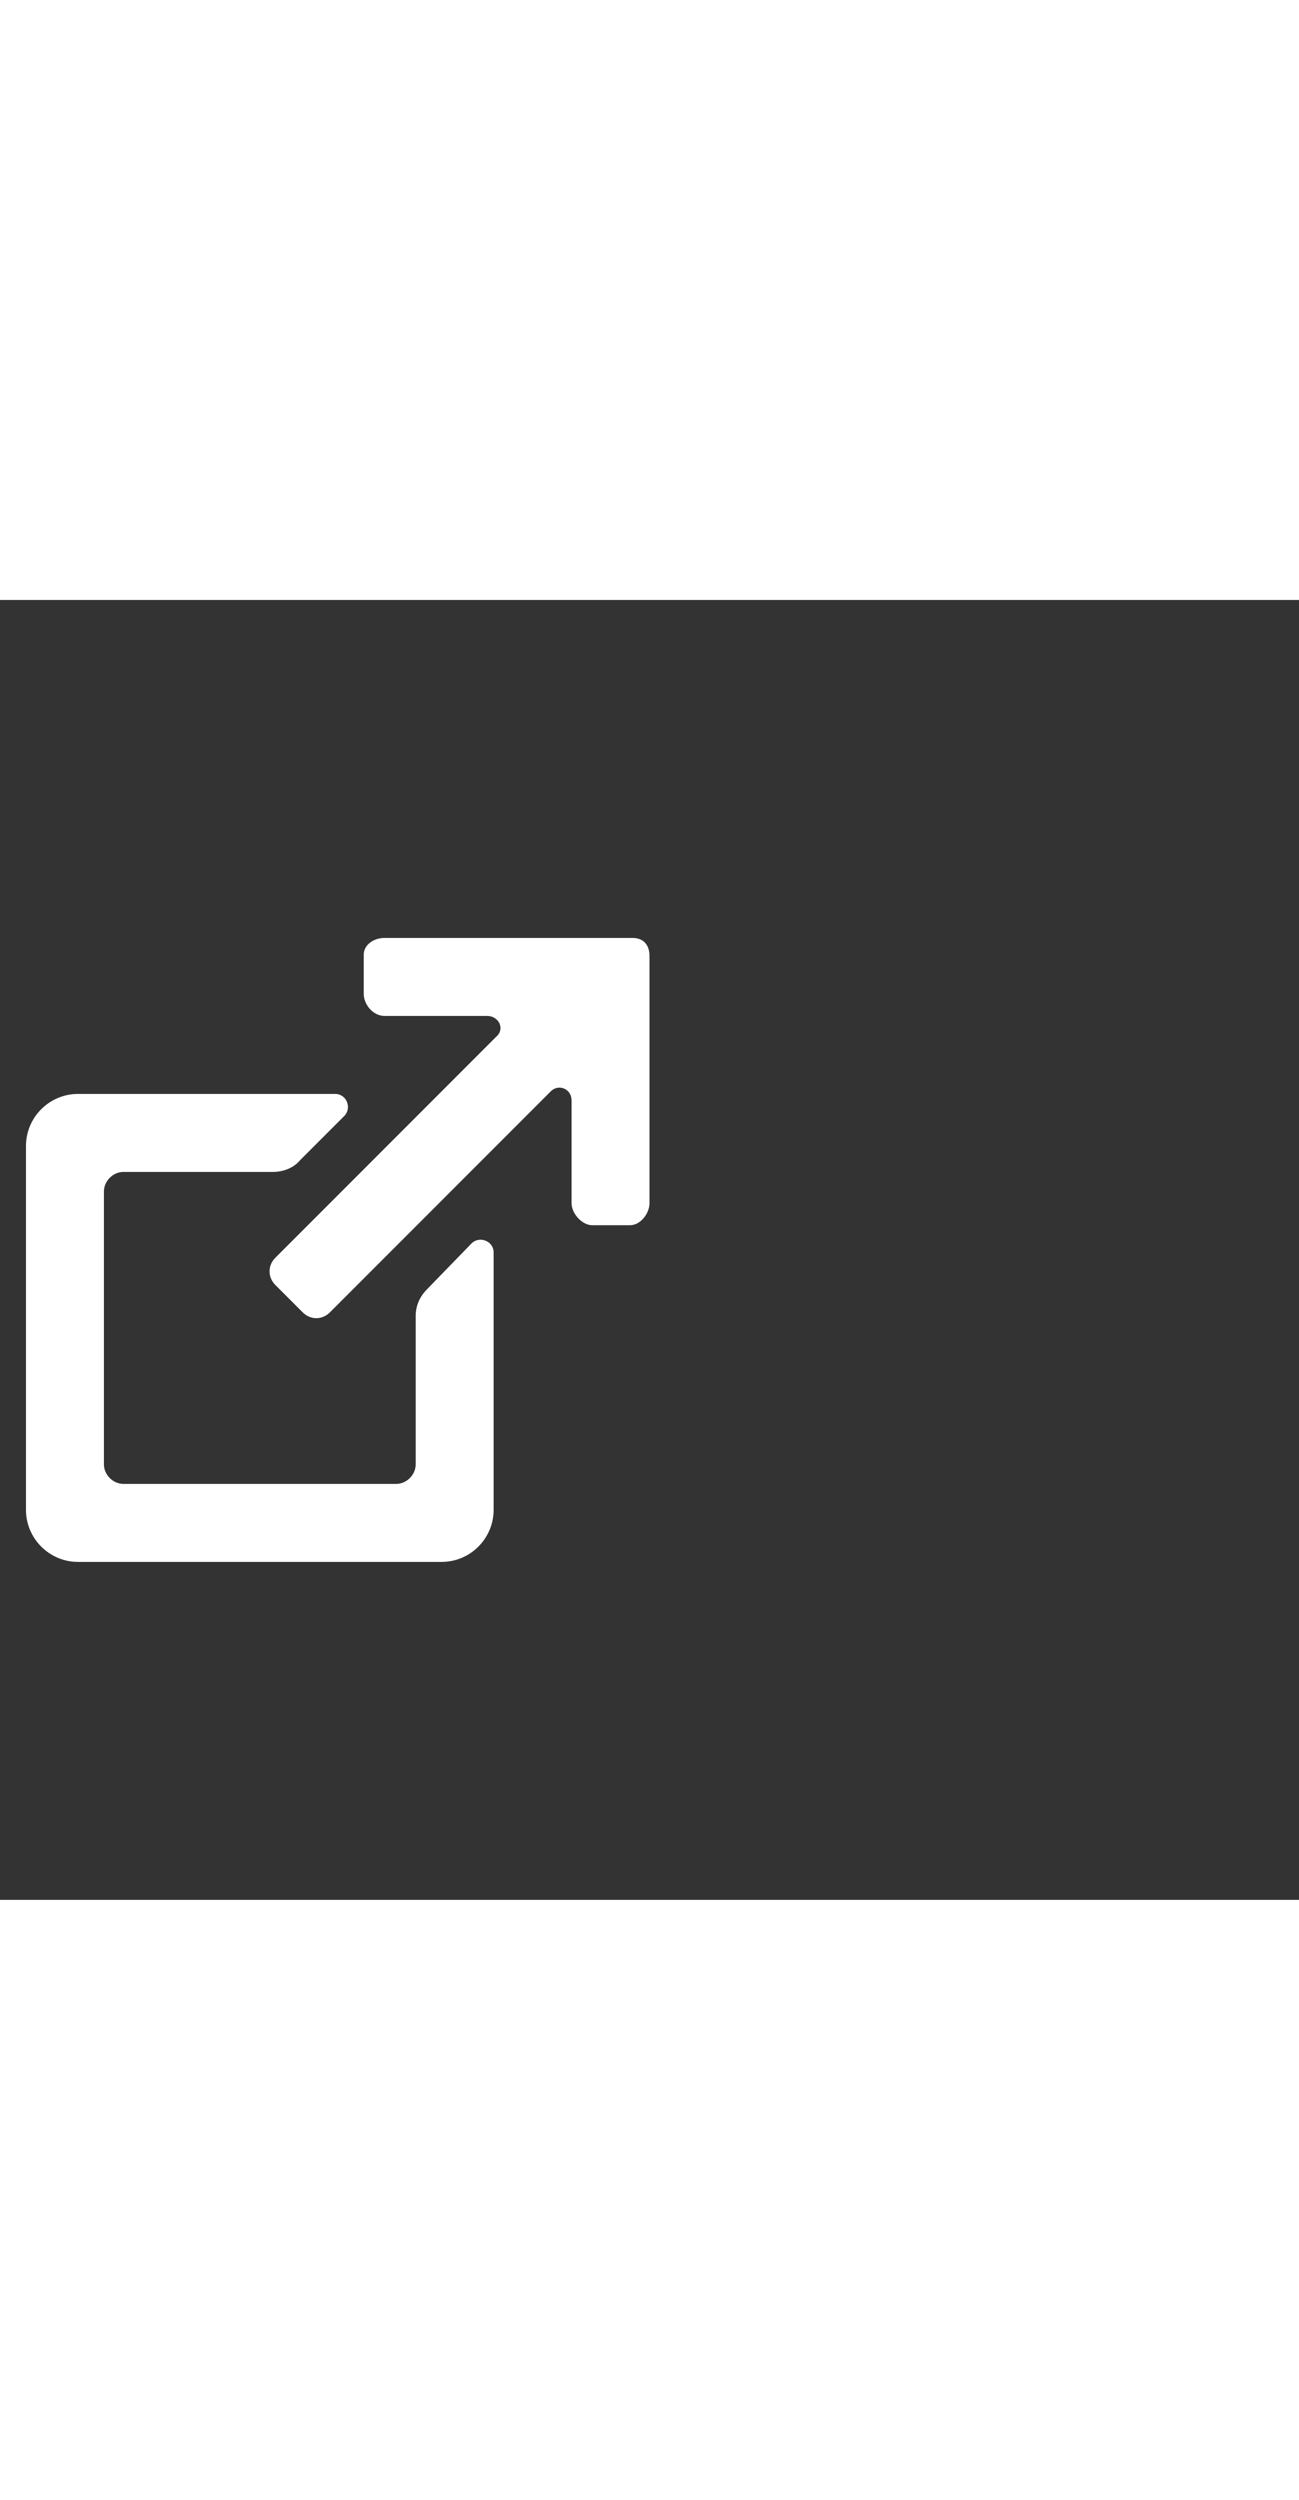 <svg xmlns="http://www.w3.org/2000/svg" width="52" height="100" viewBox="0 -24 100 100" weight="100"><rect x="0" y="-24" width="100" height="100" fill="#333333" stroke="none"/><path d="M48.7 2H29.6c-.8 0-1.6.5-1.6 1.3v3c0 .8.7 1.7 1.6 1.7h7.9c.9 0 1.4 1 .7 1.6l-17 17c-.6.6-.6 1.5 0 2.1l2.1 2.1c.6.6 1.5.6 2.1 0l17-17c.6-.6 1.6-.2 1.6.7v7.9c0 .8.8 1.7 1.6 1.7h2.9c.8 0 1.5-.9 1.5-1.7v-19c0-.9-.5-1.4-1.3-1.4zM36.3 25.5L32.9 29c-.6.6-.9 1.3-.9 2.1v11.4c0 .8-.7 1.5-1.5 1.5h-21c-.8 0-1.5-.7-1.5-1.5v-21c0-.8.7-1.5 1.5-1.5H21c.8 0 1.6-.3 2.1-.9l3.4-3.4c.6-.6.2-1.7-.7-1.7H6c-2.2 0-4 1.8-4 4v28c0 2.2 1.8 4 4 4h28c2.2 0 4-1.8 4-4V26.2c0-.9-1.1-1.3-1.7-.7z M0.516 0.516" fill="#fff"/></svg>